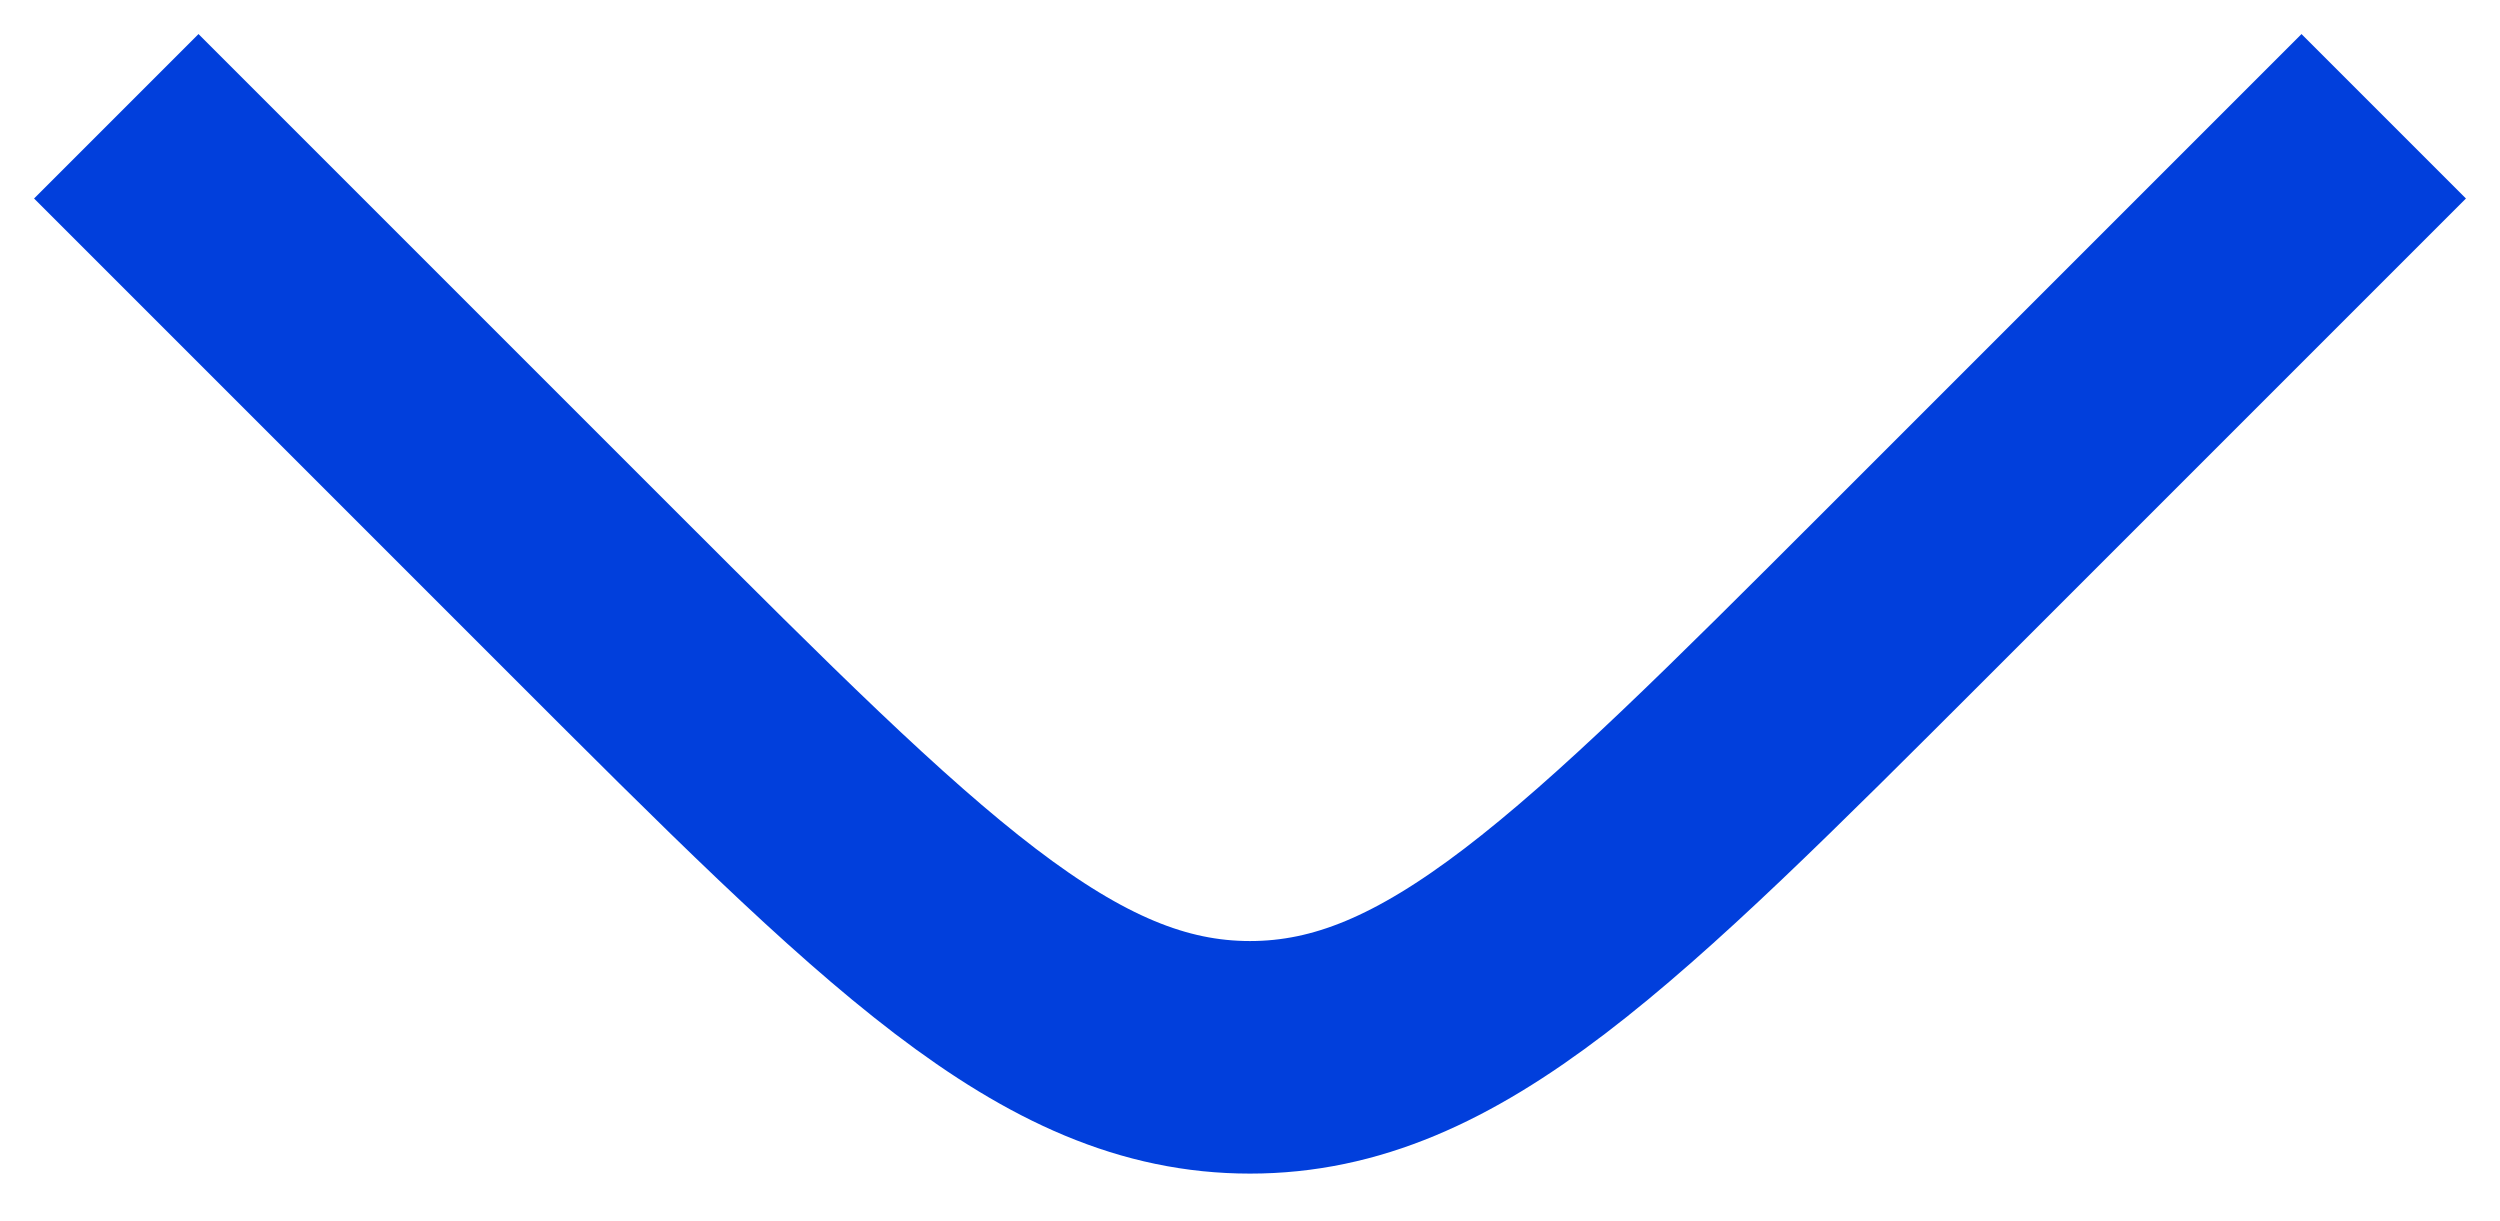 <svg width="43" height="21" viewBox="0 0 43 21" fill="none" xmlns="http://www.w3.org/2000/svg">
<path d="M2 2L10.186 10.186C15.52 15.52 18.186 18.186 21.5 18.186C24.814 18.186 27.48 15.52 32.814 10.186L41 2" stroke="#013FDC" stroke-width="4"/>
</svg>
